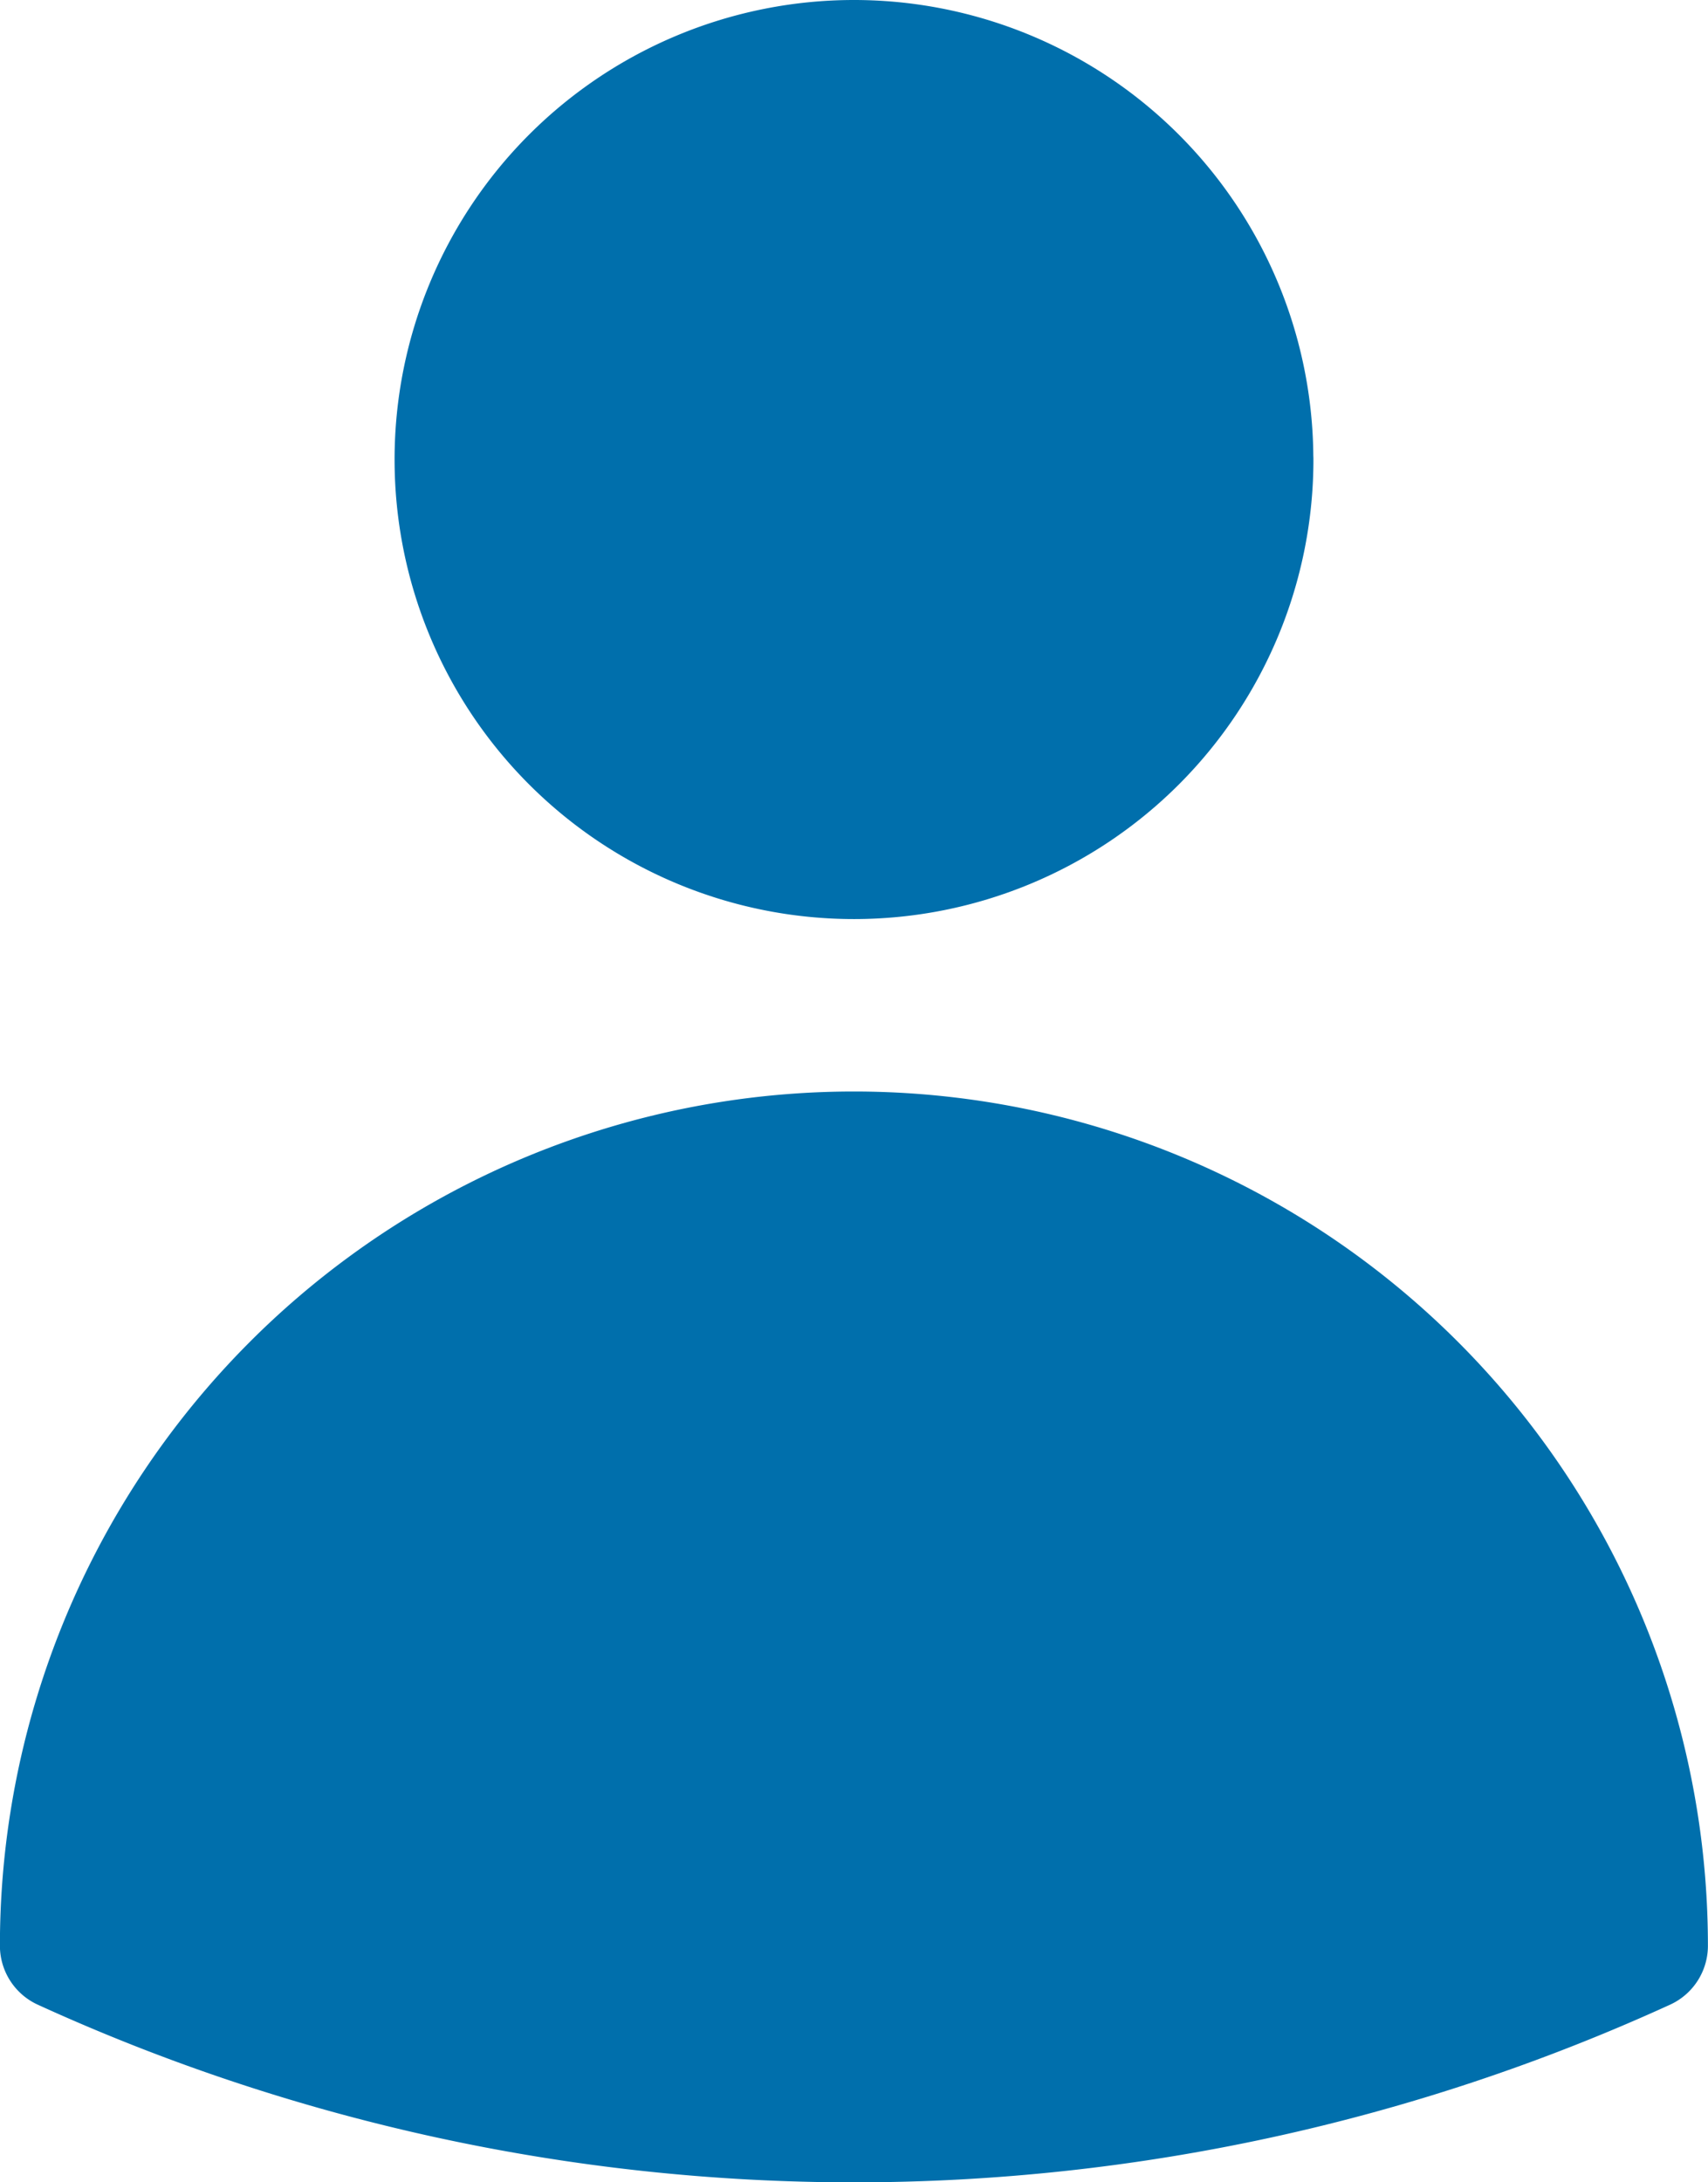 <svg xmlns="http://www.w3.org/2000/svg" width="19.756" height="25.234" viewBox="0 0 19.756 25.234">
  <path id="Path_3376" data-name="Path 3376" d="M18.193,6.814A4.564,4.564,0,1,1,13.628,2.25a4.564,4.564,0,0,1,4.564,4.564ZM4.5,24a9.128,9.128,0,1,1,18.256,0A21.966,21.966,0,0,1,4.5,24Z" transform="translate(-3.751 -1.5)" fill="#006fac" stroke="#006fac" stroke-linecap="round" stroke-linejoin="round" stroke-width="1.5"/>
</svg>
